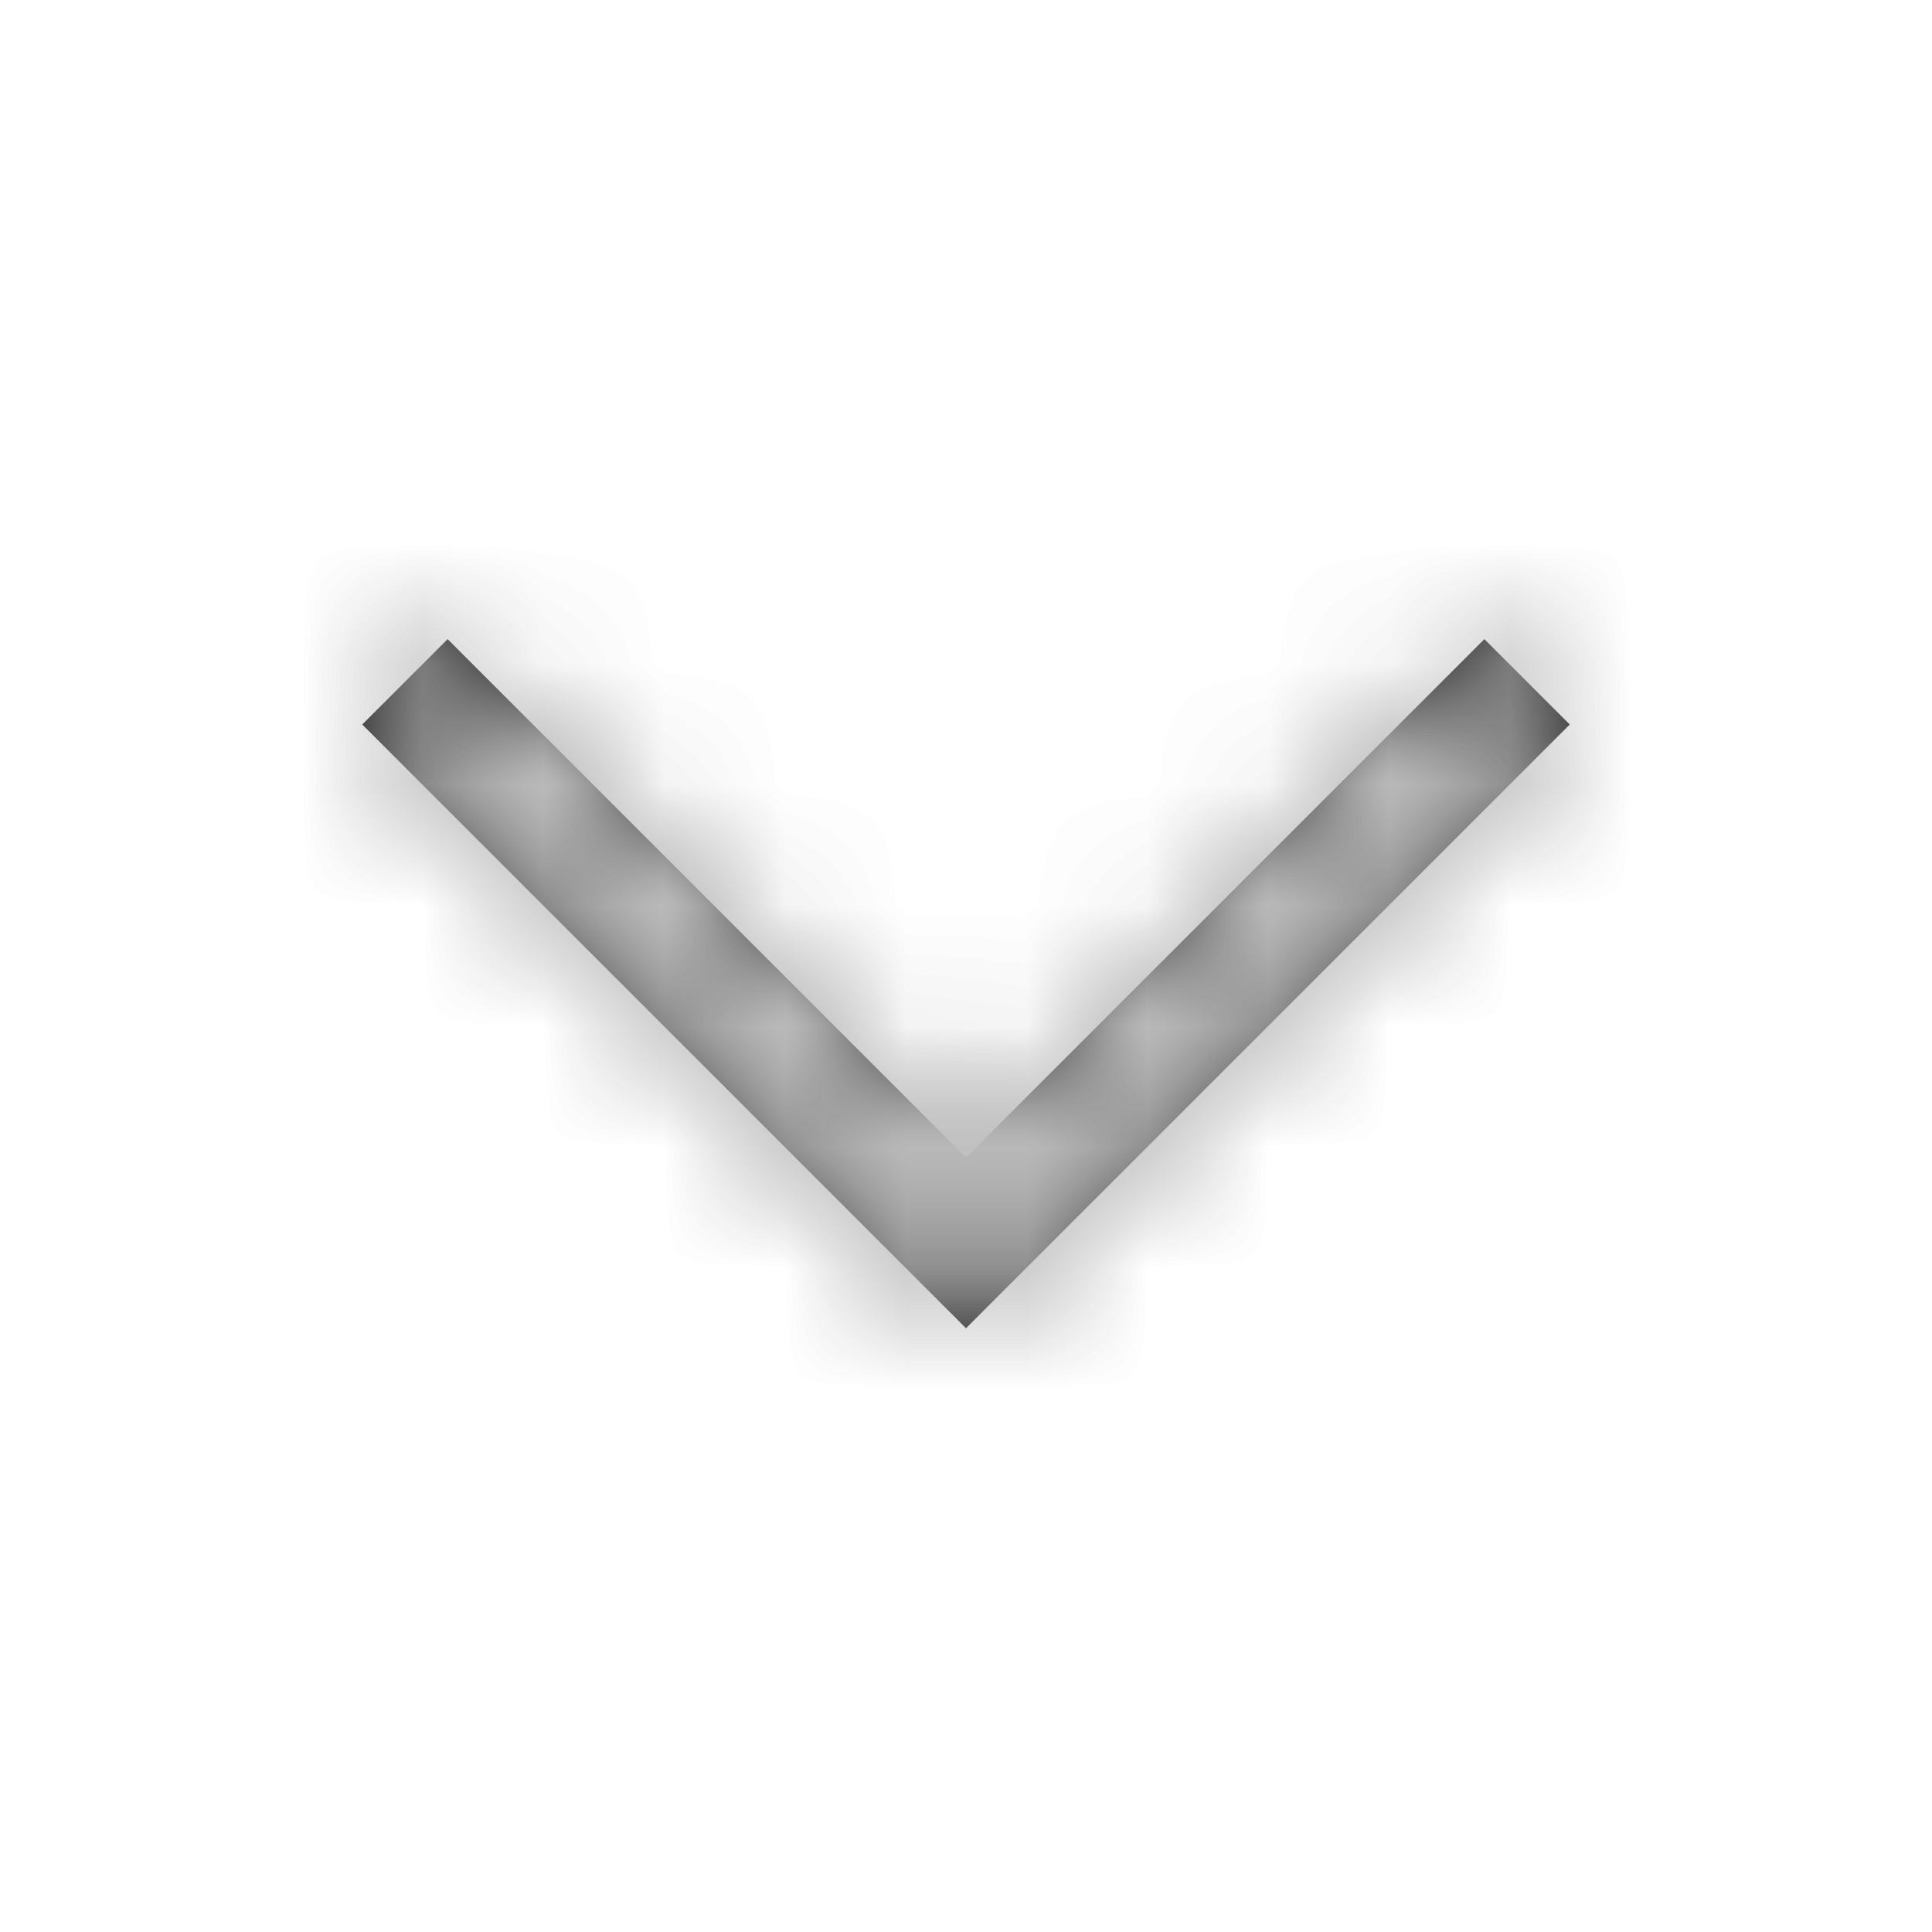 <svg xmlns="http://www.w3.org/2000/svg" xmlns:xlink="http://www.w3.org/1999/xlink" width="16" height="16" version="1.1" viewBox="0 0 16 16"><title>Chevron Dark Theme</title><desc>Created with Sketch.</desc><defs><polygon id="path-1" points="5 6 0 1 .707 .293 5 4.586 9.293 .293 10 1"/></defs><g id="Chevron-Dark-Theme" fill="none" fill-rule="evenodd" stroke="none" stroke-width="1"><g id="Group"><g id="chevron--down" transform="translate(3, 5)"><mask id="mask-2" fill="#fff"><use xlink:href="#path-1"/></mask><use id="Mask" fill="#000" fill-rule="nonzero" xlink:href="#path-1"/><g id="color/grey-30" fill="#BEBEBE" mask="url(#mask-2)"><g id="Rectangle-3-Copy" transform="translate(-3, -5)"><rect width="40" height="40" x="0" y="0"/></g></g><g id="color/grey-30" fill="#BEBEBE" mask="url(#mask-2)"><g id="Rectangle-3-Copy" transform="translate(-3, -5)"><rect width="40" height="40" x="0" y="0"/></g></g></g><rect id="transparent-rectangle" width="16" height="16" x="0" y="0" transform="translate(8, 8) rotate(-90) translate(-8, -8)"/></g></g></svg>